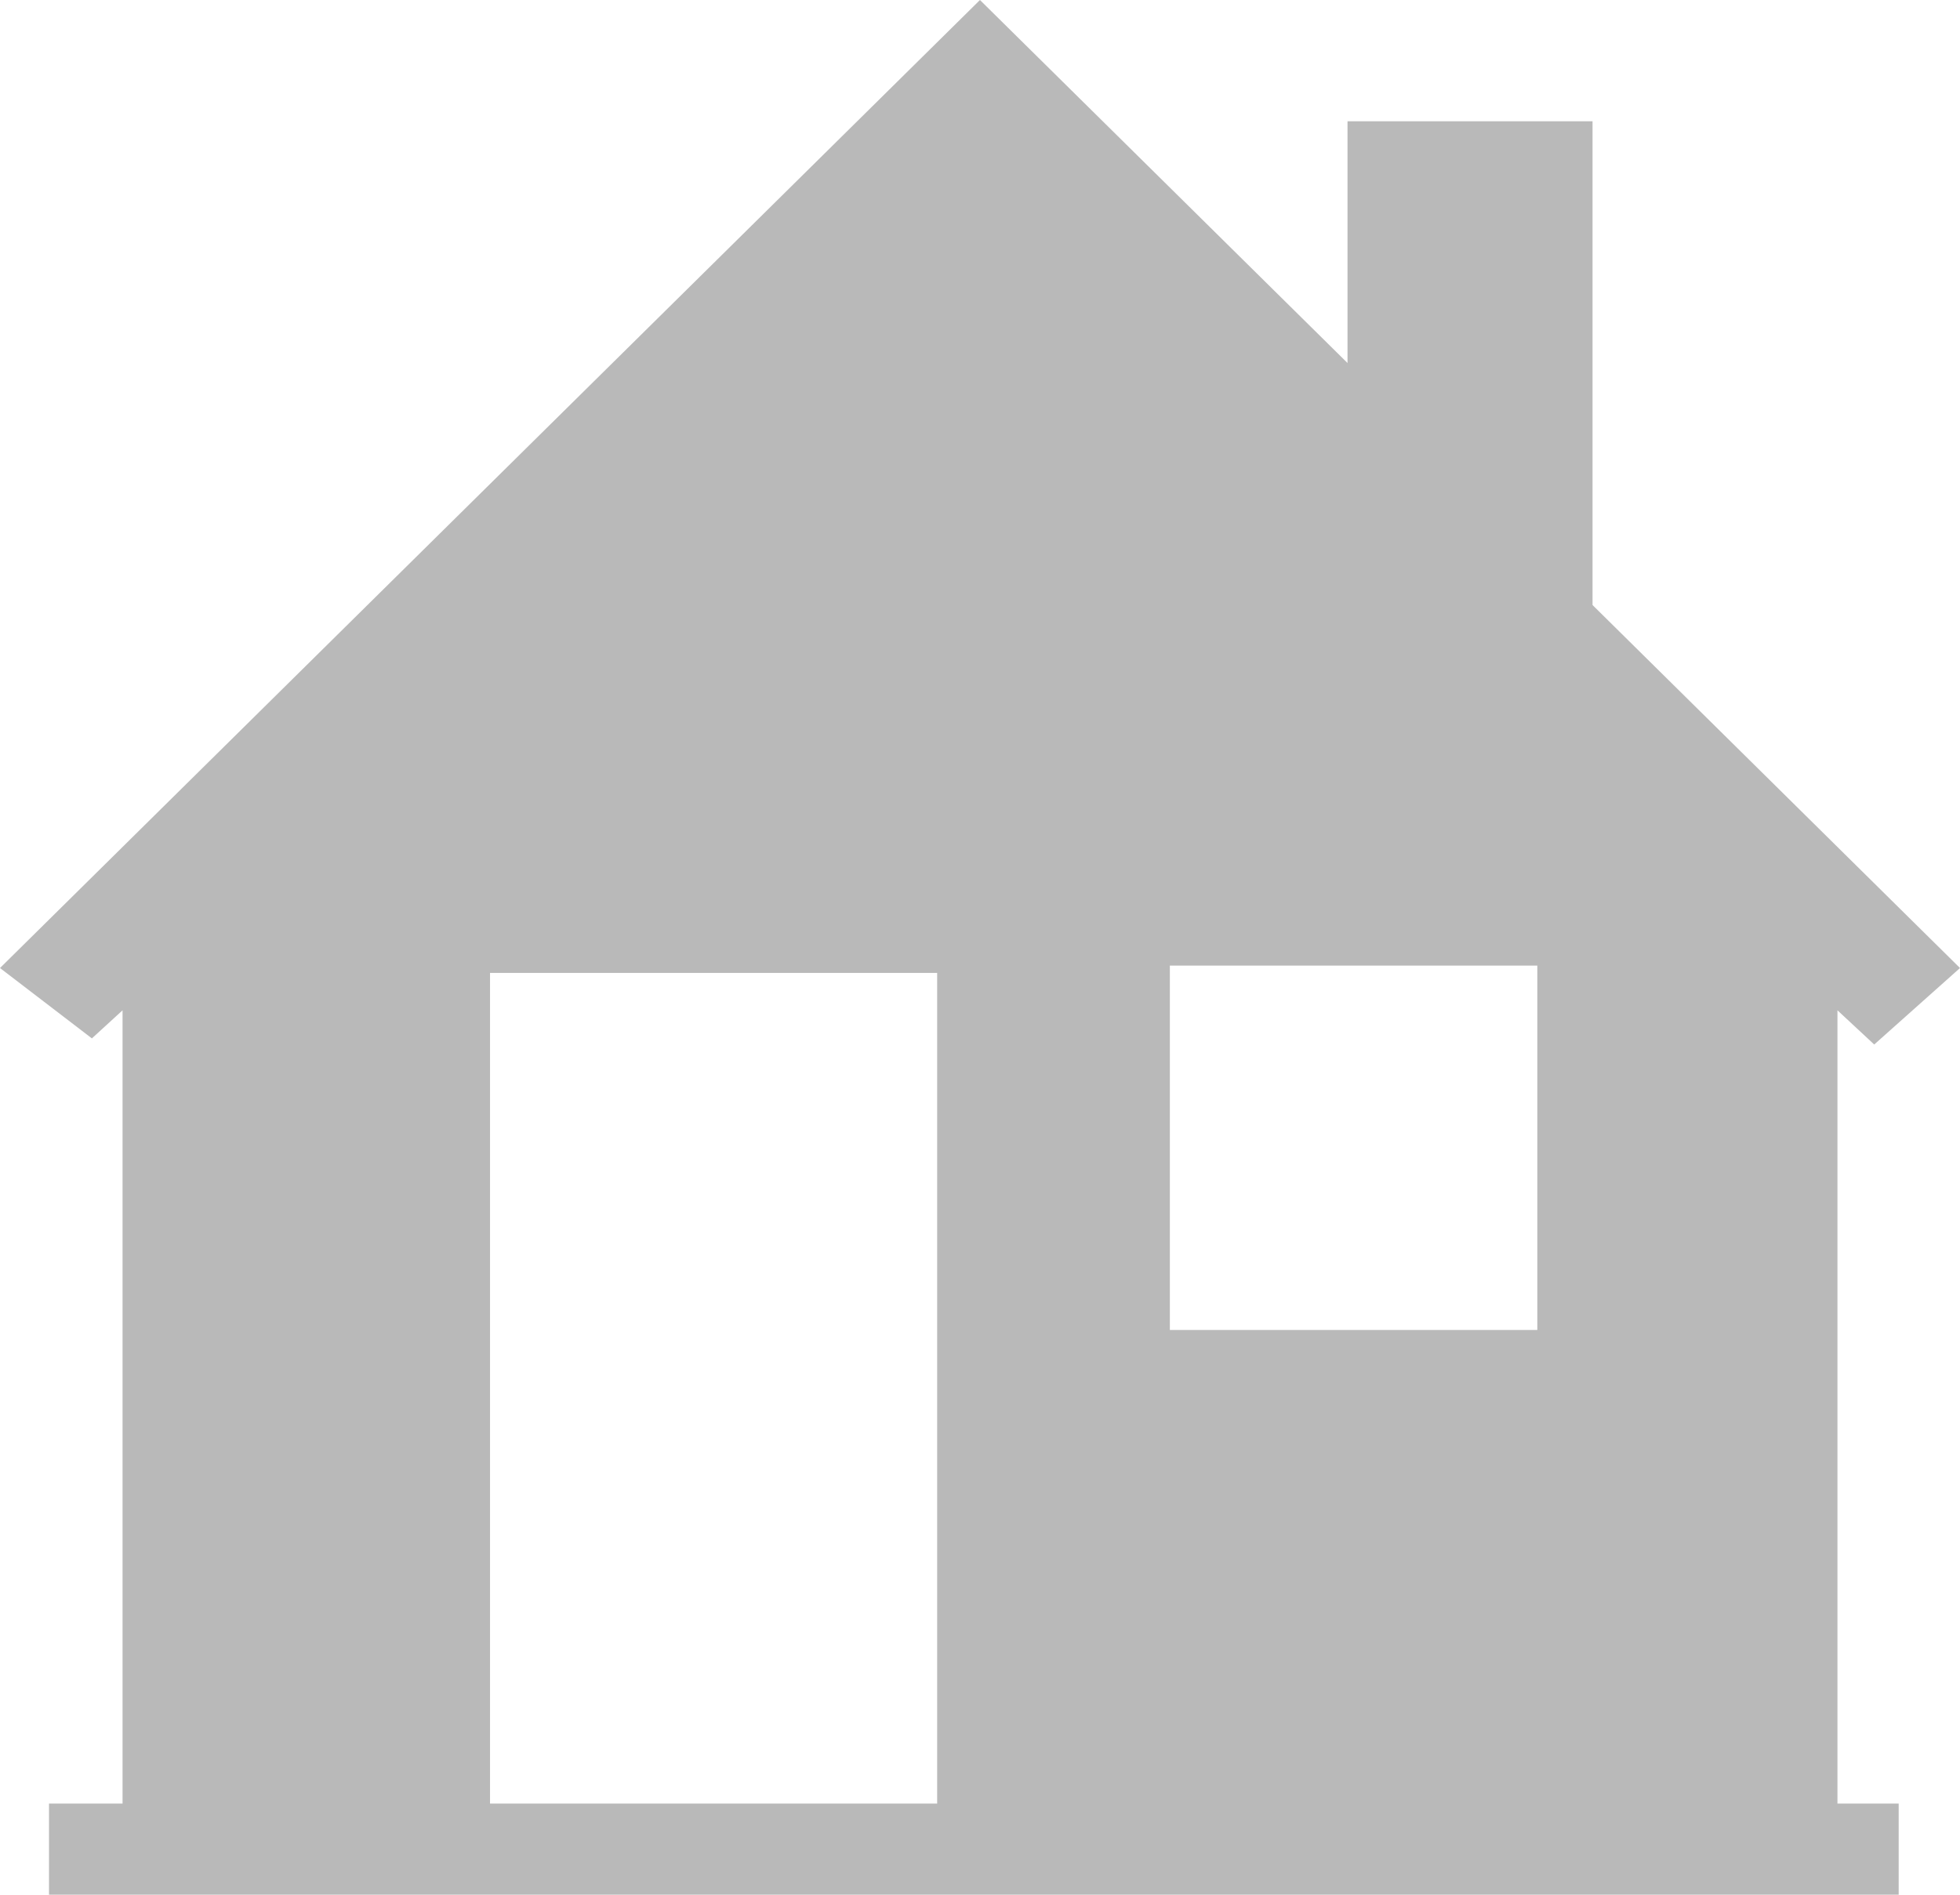 <svg baseProfile='tiny' xmlns='http://www.w3.org/2000/svg' width='22.759' height='22'><path fill='#B9B9B9' d='M13.584 11.212h4.267v4.231h-4.267v-4.231zm-7.894 9.73v-9.645h5.192v9.645h-5.192zm17.069-9.702l-4.267-4.215v-5.617h-2.845v2.807l-4.268-4.215-11.379 11.24 1.067.817.356-.326v9.211h-.854v1.058h21.478v-1.058h-.711v-9.211l.427.397.996-.888z'/></svg>